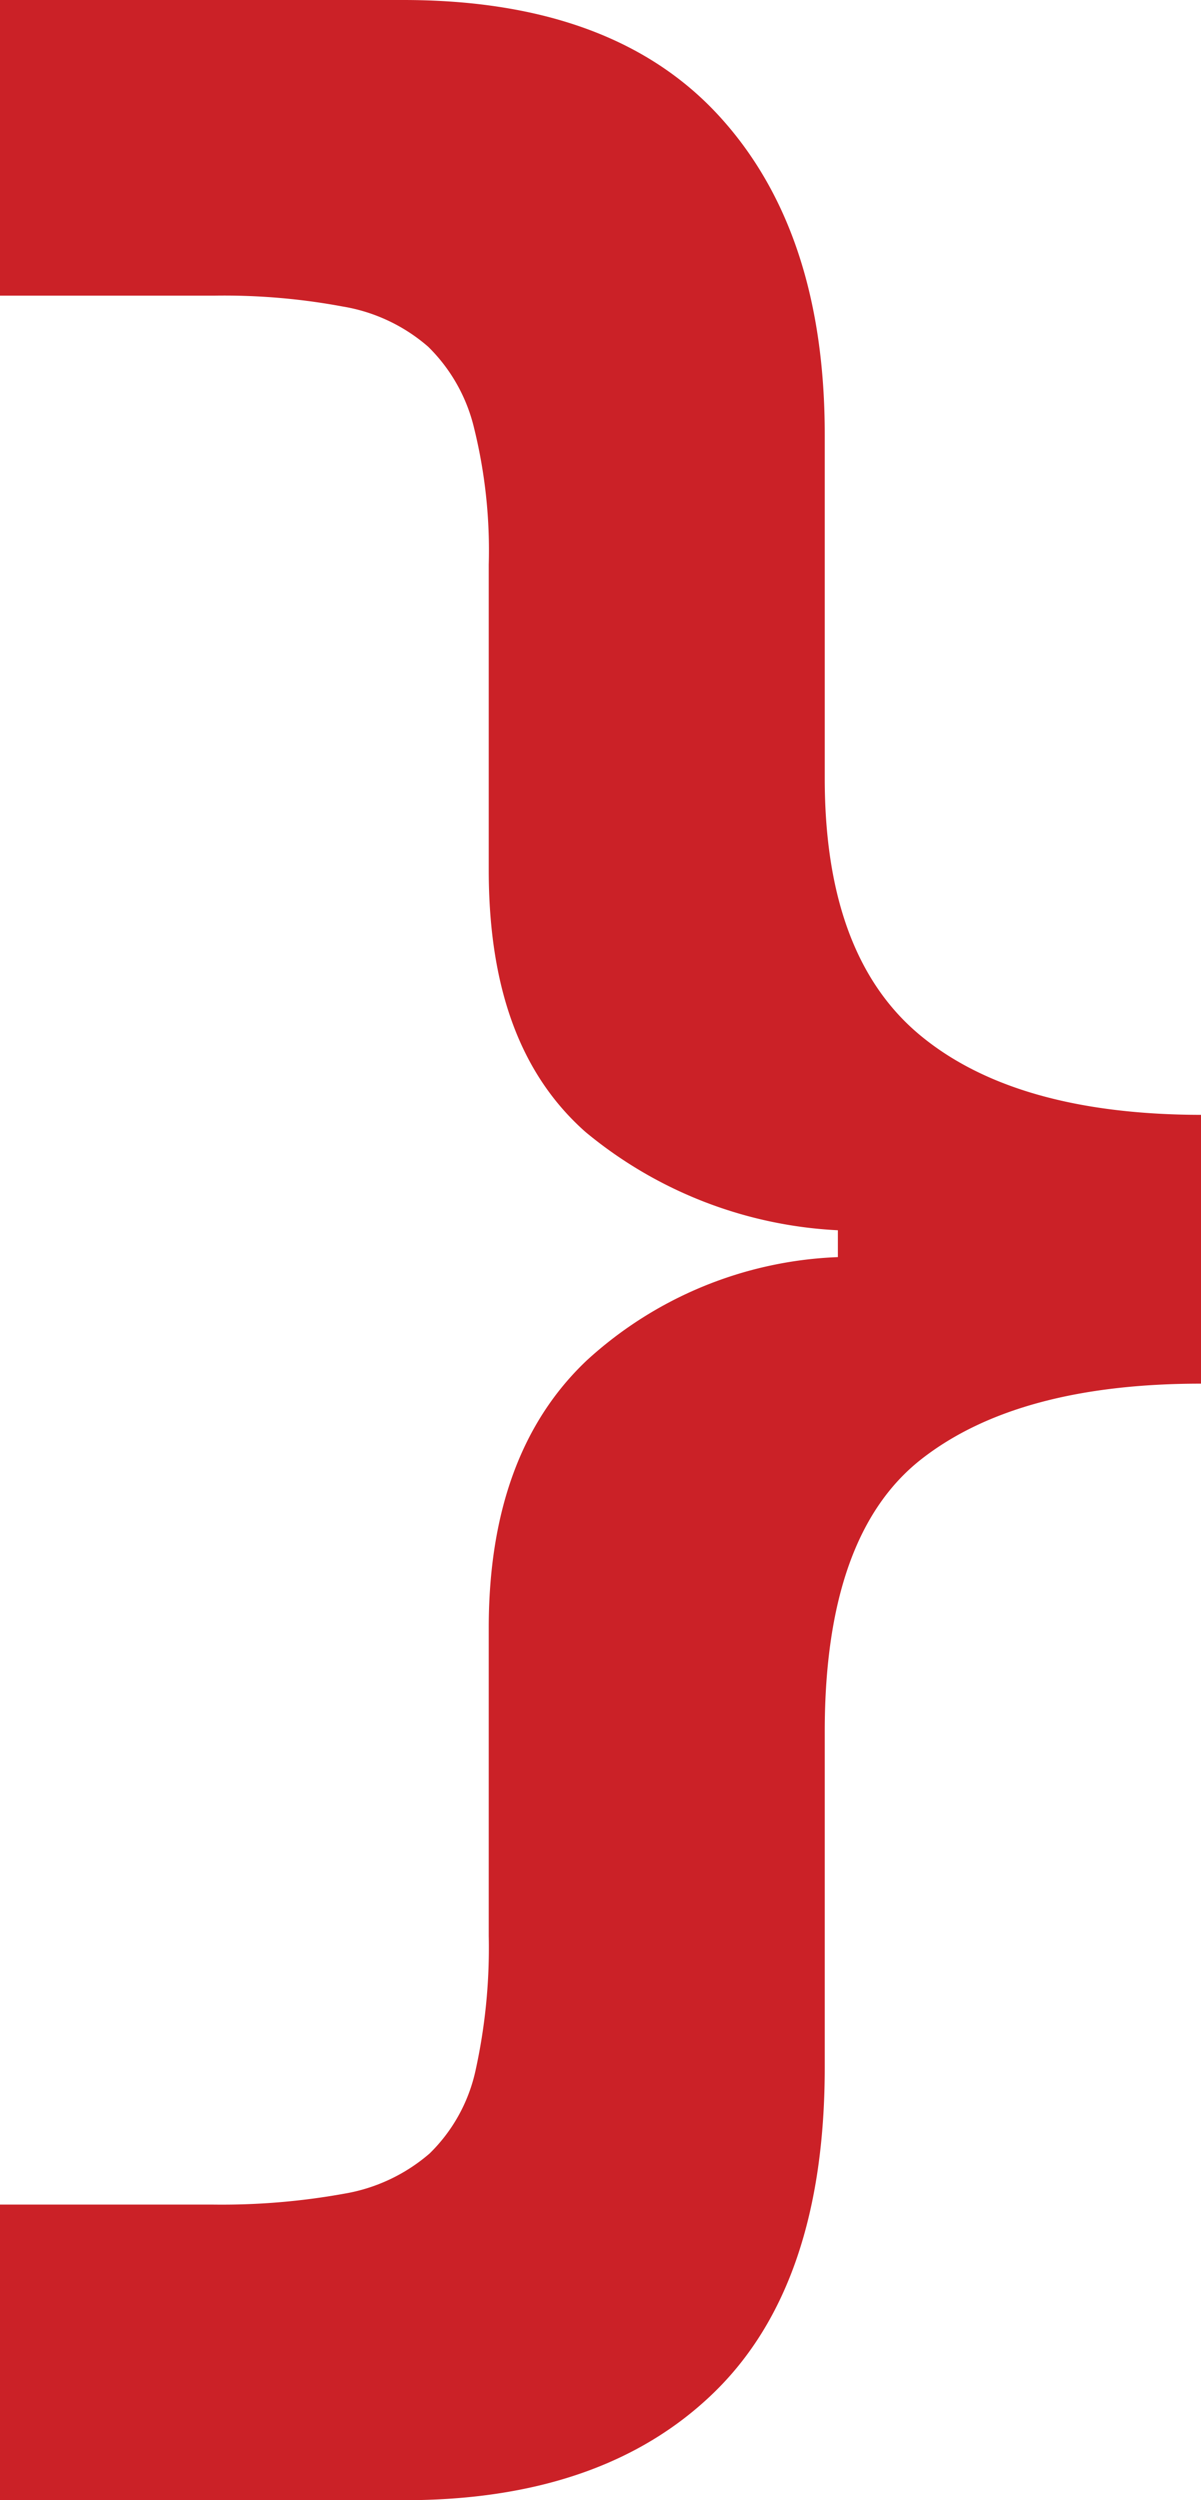 <svg xmlns="http://www.w3.org/2000/svg" viewBox="0 0 42.07 87.53"><defs><style>.cls-1{fill:#cb2127;}</style></defs><title>oc_icon</title><g id="Layer_2" data-name="Layer 2"><g id="Layer_1-2" data-name="Layer 1"><path class="cls-1" d="M28.89,72.38Q28.89,80,25,83.77T14.12,87.53H0V77.18H7.44a24.11,24.11,0,0,0,4.61-.38,6.13,6.13,0,0,0,3-1.41,5.78,5.78,0,0,0,1.6-2.87,19.92,19.92,0,0,0,.47-4.75V57q0-6.12,3.43-9.37a13.8,13.8,0,0,1,8.8-3.62v-.94a15,15,0,0,1-8.84-3.44c-2.26-2-3.39-5-3.39-9.18V19.77A17.82,17.82,0,0,0,16.61,15,5.91,5.91,0,0,0,15,12.14a6.07,6.07,0,0,0-3-1.41,22.64,22.64,0,0,0-4.47-.38H0V0H14.12q7.34,0,11.06,4.05t3.71,11.2v12q0,6.23,3.35,9t9.83,2.78v9.41q-6.41,0-9.79,2.64t-3.39,9.5Z"/></g></g></svg>